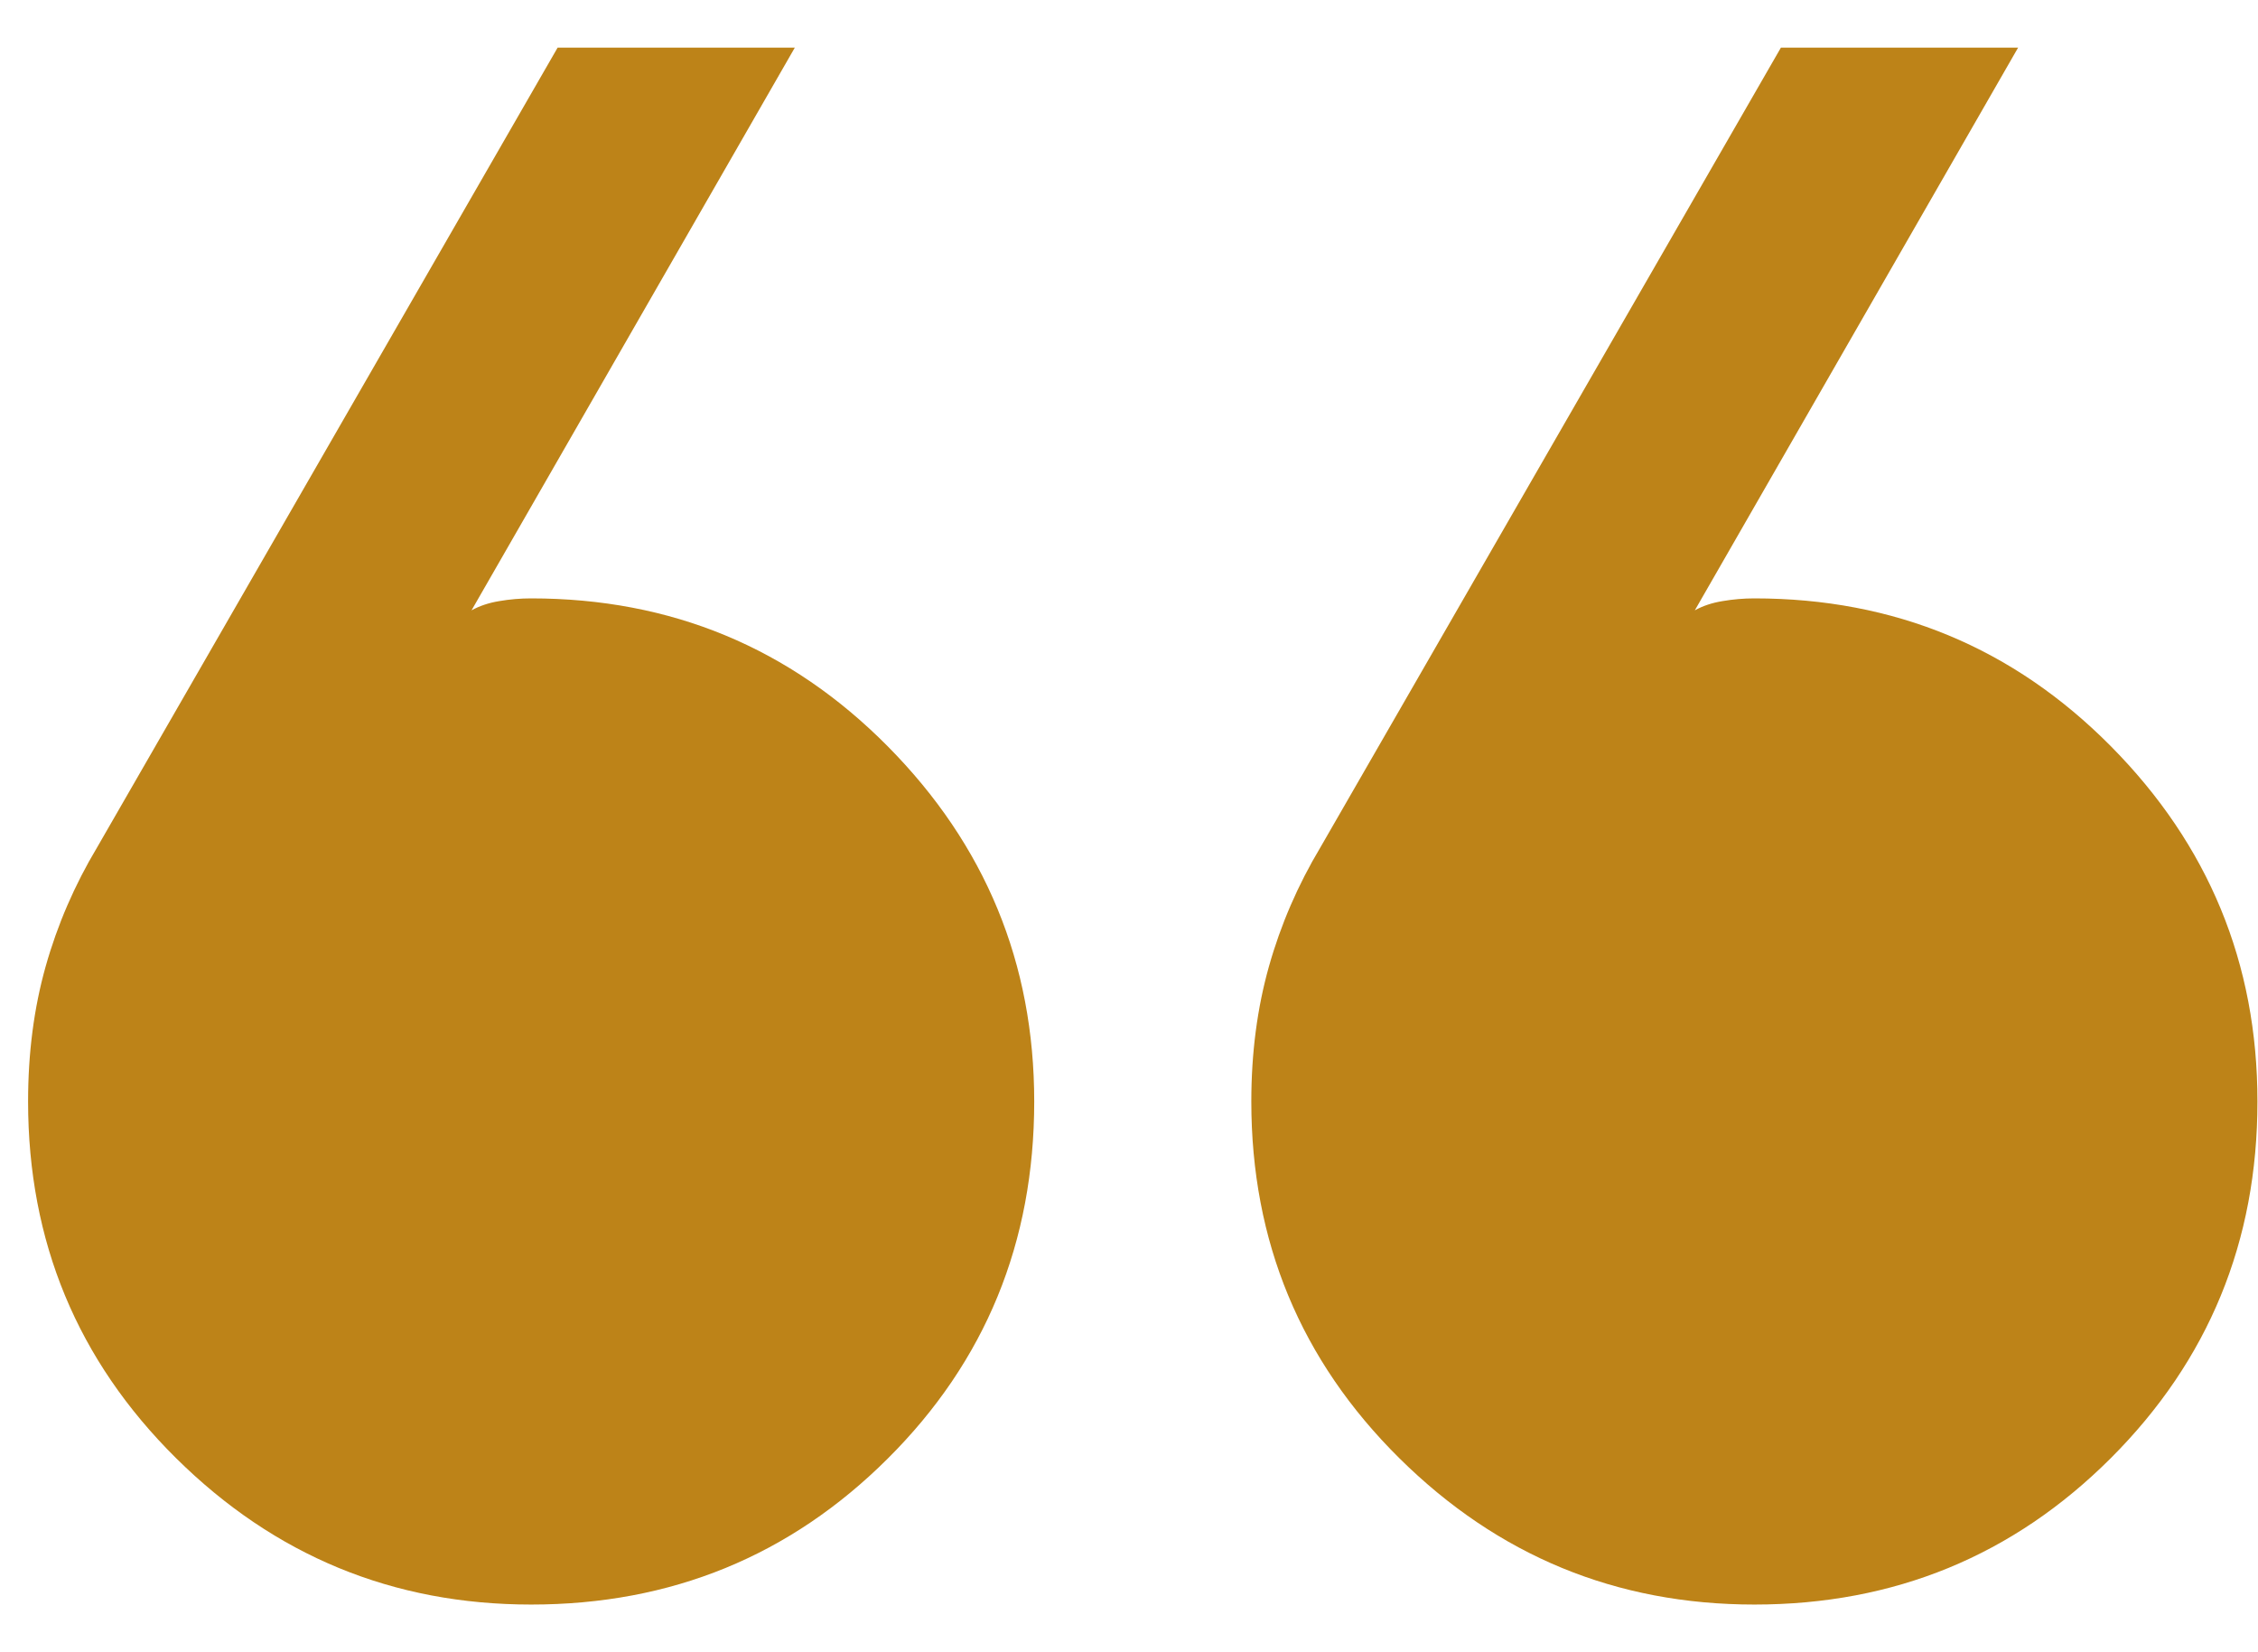 <svg width="41" height="30" viewBox="0 0 41 30" fill="none" xmlns="http://www.w3.org/2000/svg">
<path d="M36.644 0.865L30.774 11.082C30.918 11.002 31.086 10.945 31.279 10.914C31.471 10.881 31.663 10.865 31.856 10.865C34.397 10.865 36.555 11.76 38.329 13.55C40.103 15.341 40.99 17.49 40.99 20C40.99 22.542 40.103 24.7 38.329 26.474C36.555 28.247 34.397 29.134 31.856 29.134C29.346 29.134 27.196 28.247 25.406 26.474C23.616 24.7 22.721 22.542 22.721 20C22.721 19.122 22.828 18.304 23.041 17.548C23.254 16.792 23.566 16.07 23.976 15.385L32.337 0.865H36.644ZM14.432 0.865L8.562 11.082C8.707 11.002 8.875 10.945 9.067 10.914C9.259 10.881 9.452 10.865 9.644 10.865C12.186 10.865 14.344 11.76 16.118 13.55C17.892 15.341 18.779 17.49 18.779 20C18.779 22.558 17.892 24.72 16.118 26.485C14.344 28.252 12.186 29.134 9.644 29.134C7.135 29.134 4.985 28.247 3.195 26.474C1.405 24.7 0.51 22.542 0.51 20C0.51 19.122 0.616 18.304 0.829 17.548C1.042 16.792 1.354 16.07 1.764 15.385L10.125 0.865H14.432Z" fill="#BD8318"/>
</svg>
